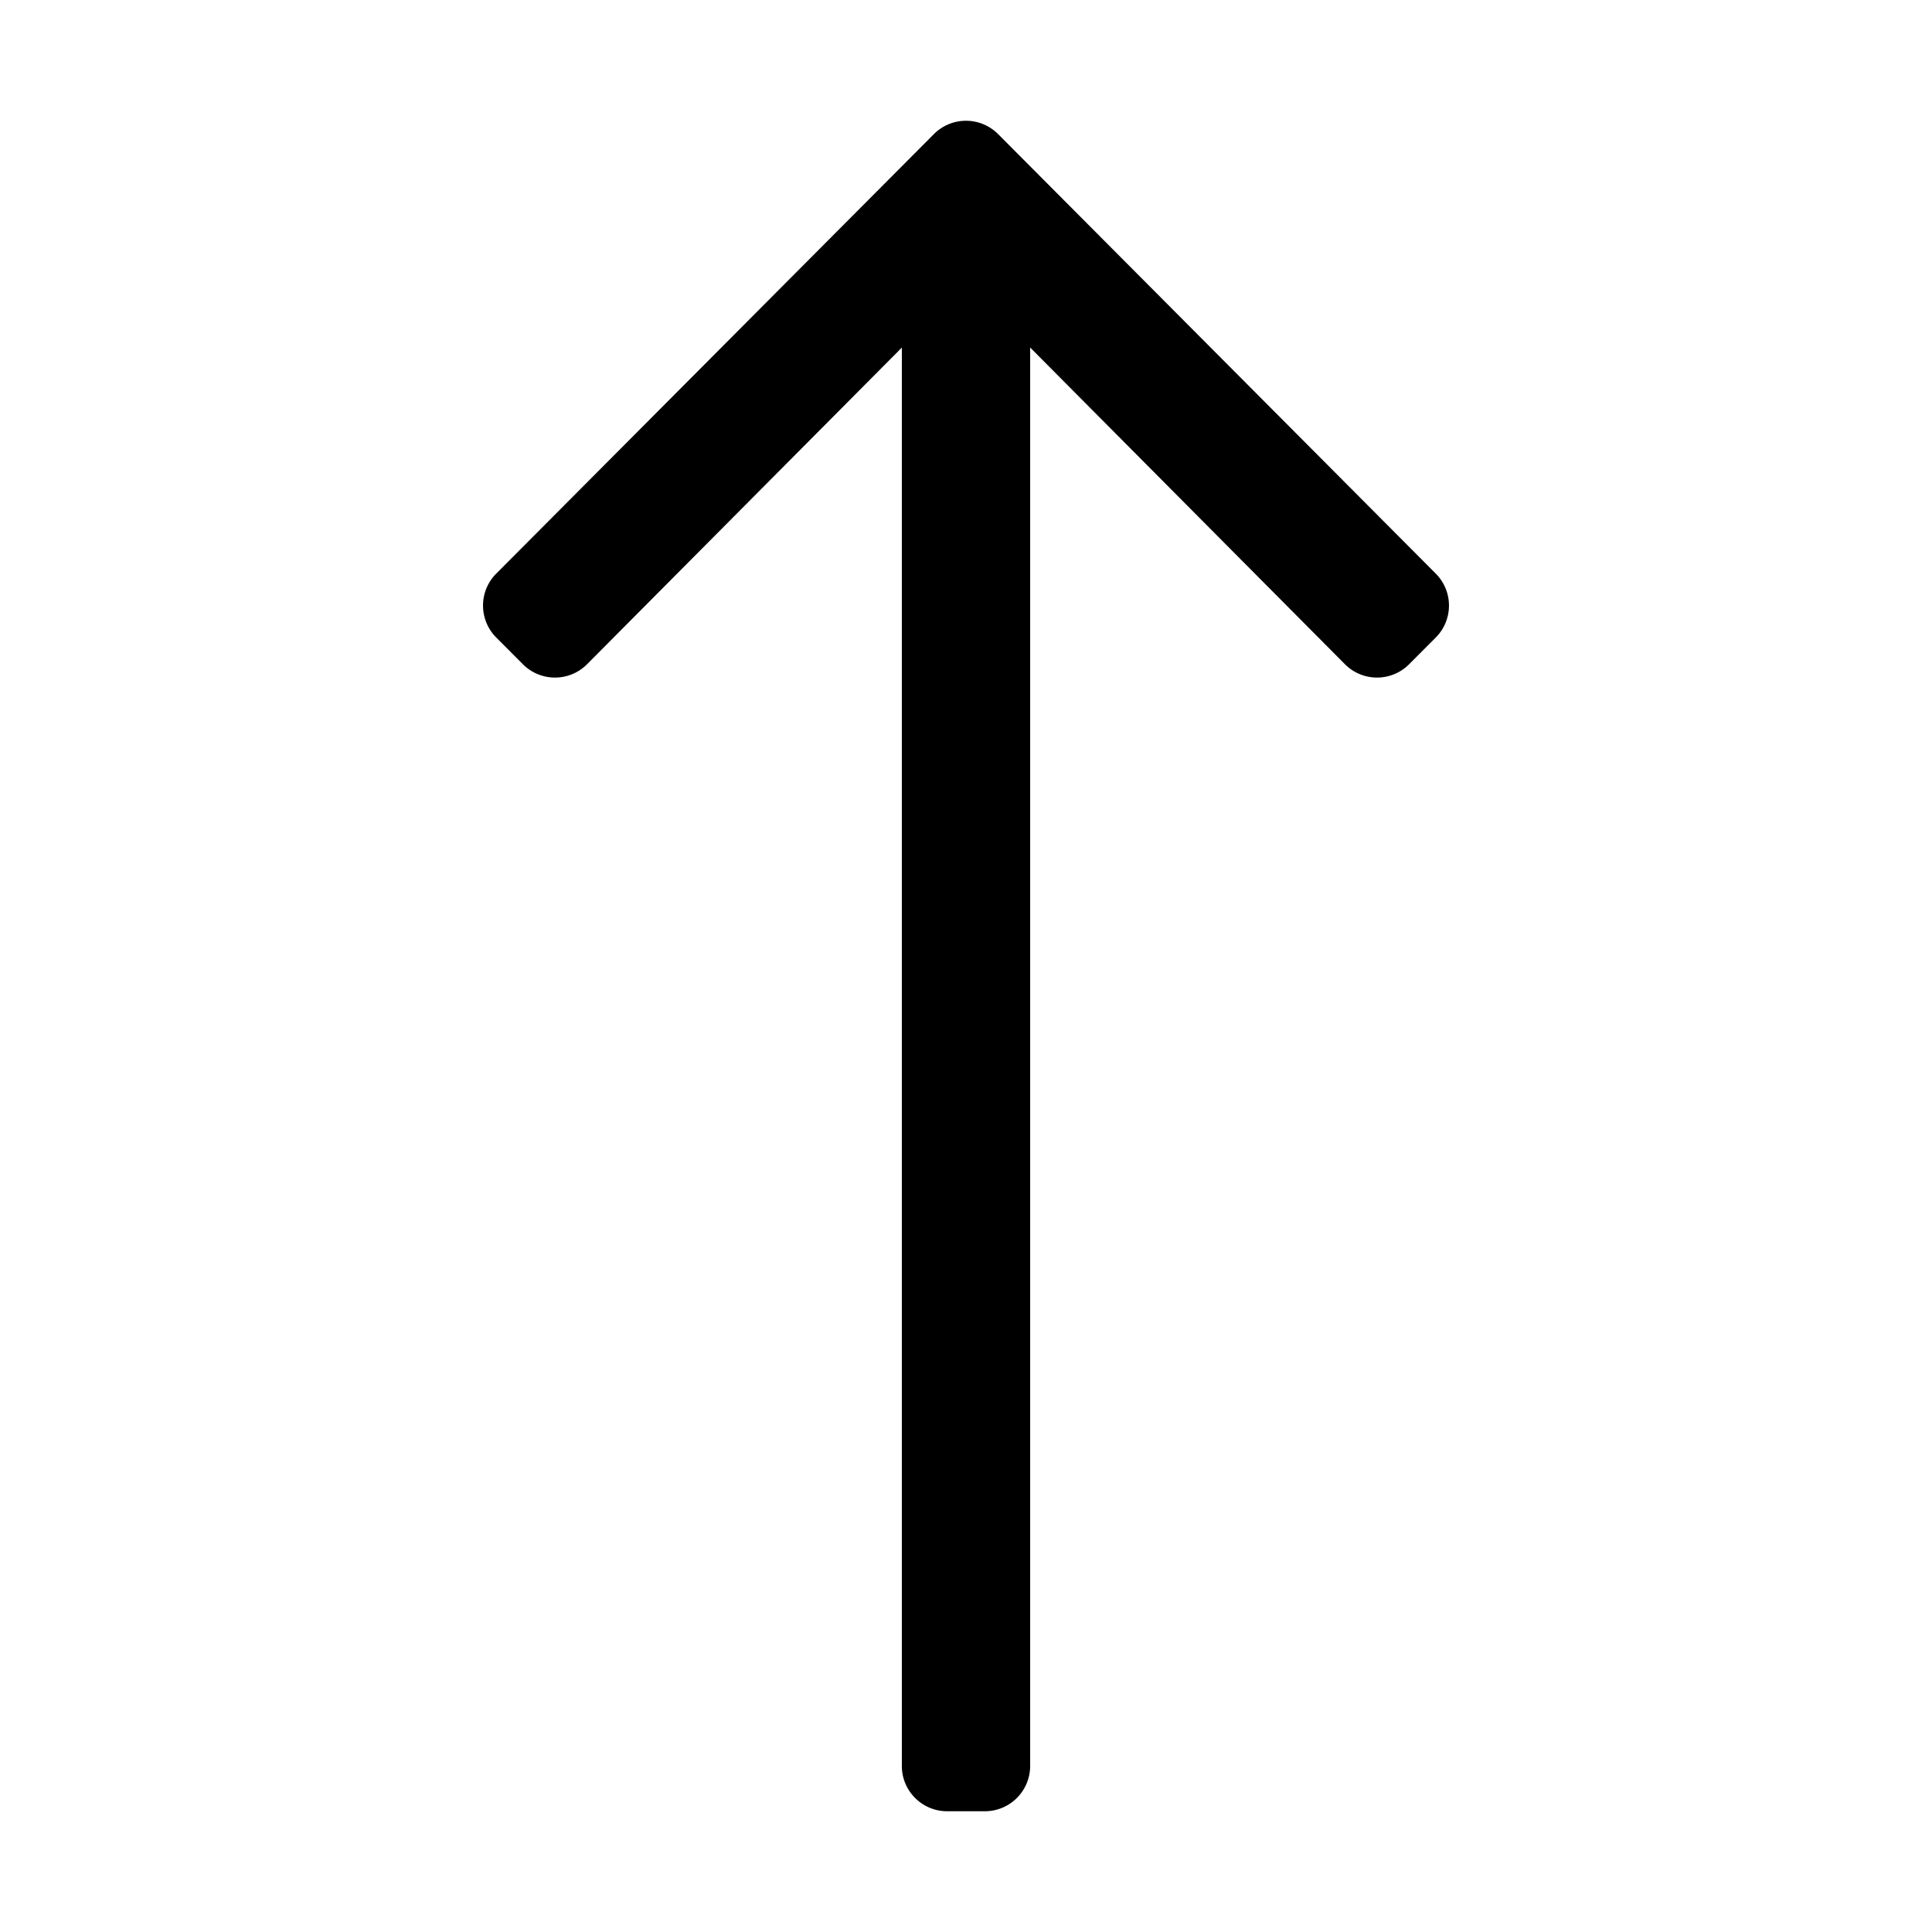 <svg width="24" height="24" fill="none" xmlns="http://www.w3.org/2000/svg"><path d="M6.165 7.92l.331.332c.22.22.576.22.796 0l3.911-3.934v17.62c0 .31.252.562.563.562h.468a.563.563 0 00.563-.563V4.317l3.911 3.935c.22.22.576.22.796 0l.331-.332a.562.562 0 000-.795l-5.437-5.46a.563.563 0 00-.796 0l-5.437 5.46a.562.562 0 000 .795z" fill="#000"/></svg>